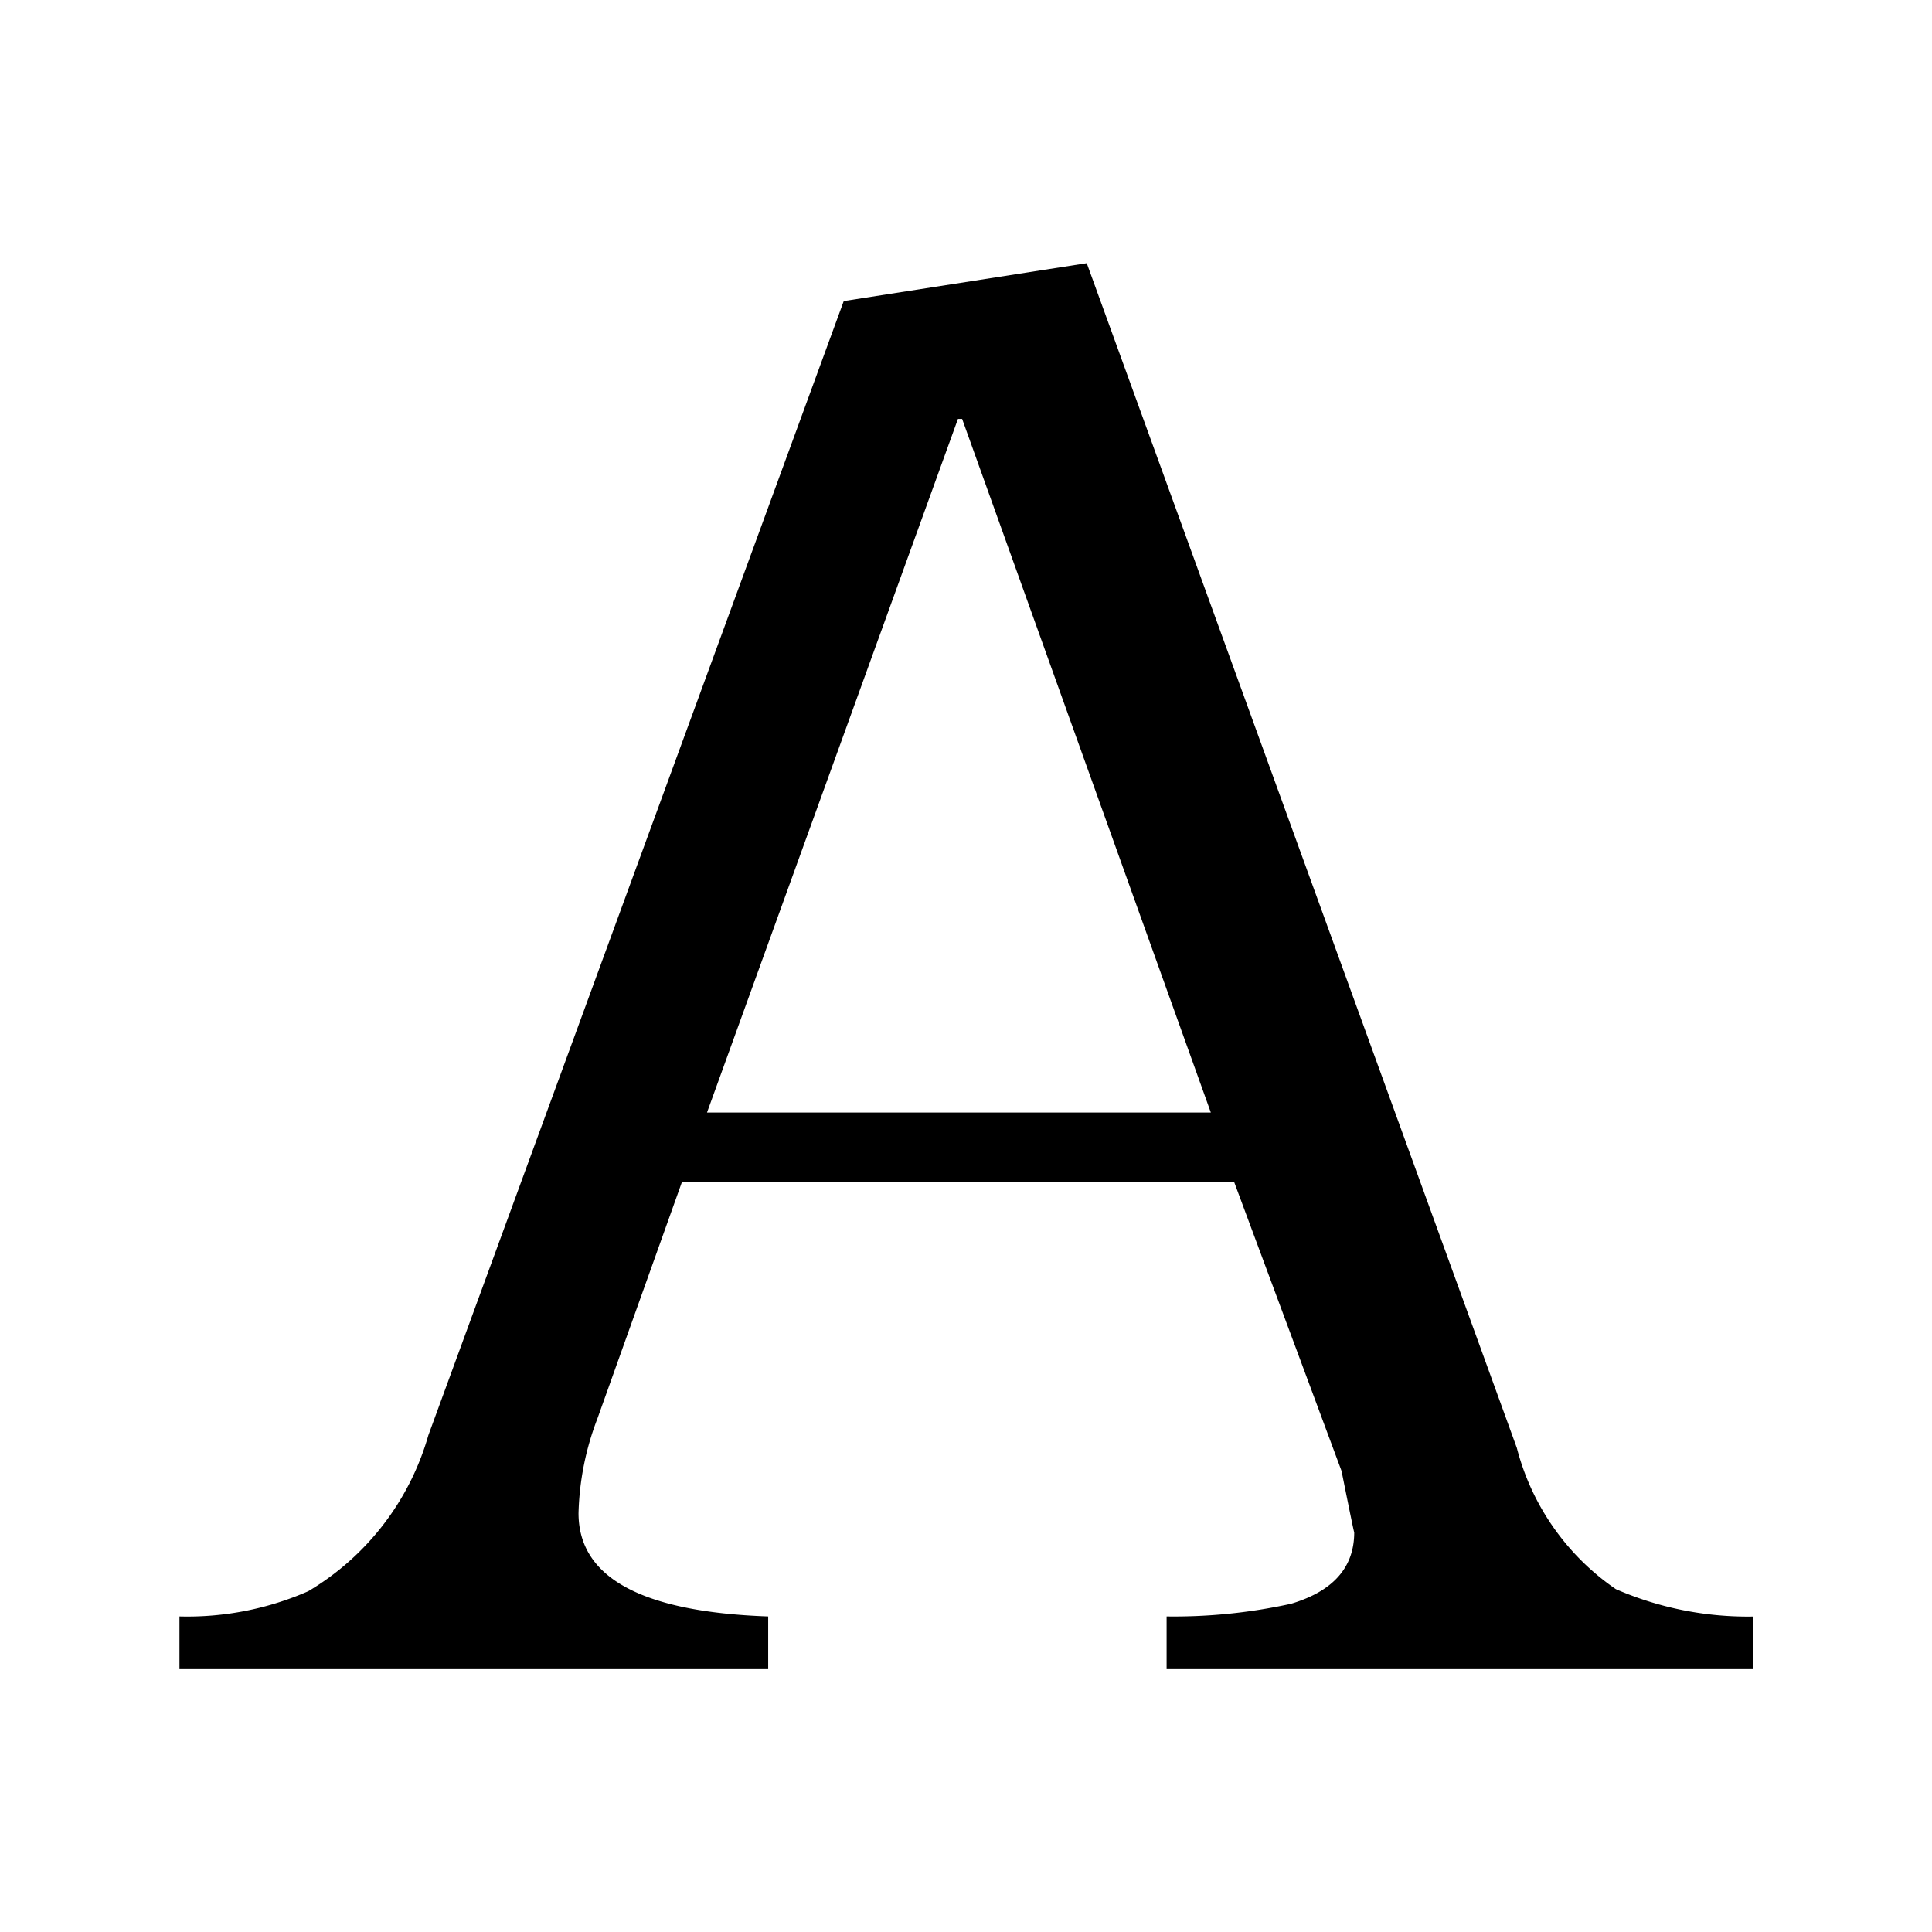 <svg xmlns="http://www.w3.org/2000/svg" width="18" height="18" viewBox="0 0 18 18">
  <defs>
    <style>
      .cls-1, .cls-2 {
        fill: inherit;
      }

      .cls-1 {
        opacity: 0;
      }
    </style>
  </defs>
  <g id="组_1236" data-name="组 1236" transform="translate(-1278.795 -293.795)">
    <rect id="矩形_1187" data-name="矩形 1187" class="cls-1" width="18" height="18" transform="translate(1278.795 293.795)"/>
    <path id="路径_4148" data-name="路径 4148" class="cls-2" d="M121.325,162.435h-5.46v-.491a5.085,5.085,0,0,0,1.159-.118q.59-.176.589-.667c0,.013-.039-.177-.118-.57l-1-2.691h-5.146l-.786,2.2a2.635,2.635,0,0,0-.177.884q0,.9,1.767.962v.491h-5.485v-.491a2.807,2.807,0,0,0,1.2-.235,2.482,2.482,0,0,0,1.119-1.453l3.87-10.567,2.264-.353,4.007,11.038a2.288,2.288,0,0,0,.923,1.316,3.085,3.085,0,0,0,1.277.255v.491Zm-5.048-5.186-2.317-6.462h-.039l-2.338,6.462Z" transform="translate(1173.799 146.911)"/>
  </g>
</svg>
